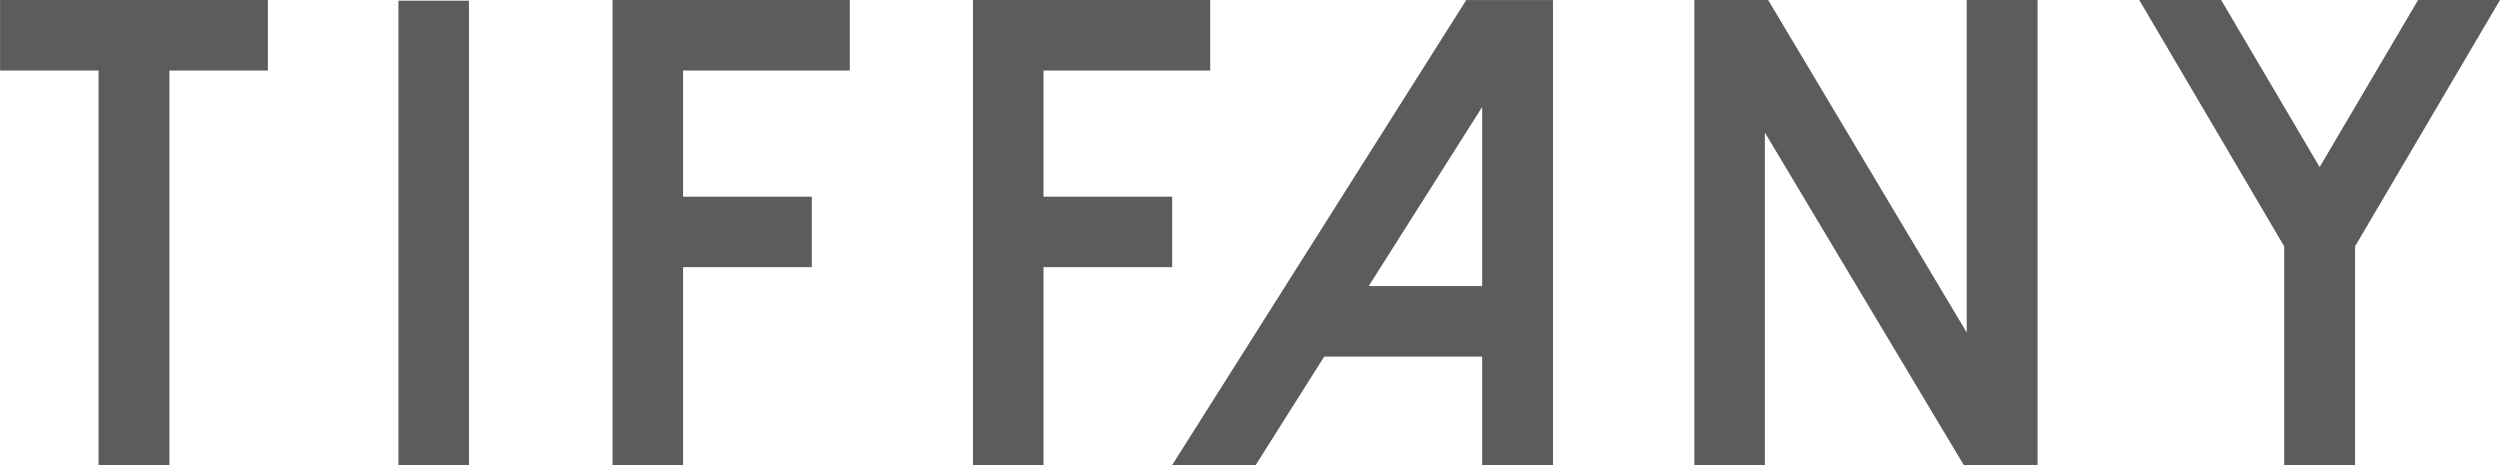<?xml version="1.0" encoding="UTF-8" standalone="no"?>
<!-- Created with Inkscape (http://www.inkscape.org/) -->
<svg xmlns:rdf="http://www.w3.org/1999/02/22-rdf-syntax-ns#" xmlns="http://www.w3.org/2000/svg" height="15.784mm" width="84.843mm" version="1.1" xmlns:cc="http://creativecommons.org/ns#" xmlns:dc="http://purl.org/dc/elements/1.1/" viewBox="0 0 300.625 55.929">
 <g transform="translate(944.6 -250.11)">
  <g transform="matrix(1.25 0 0 -1.25 -912.39 250.11)">
   <path d="m0 0v-6.785h-9.474v-37.958h-6.816v37.958h-9.474v6.785h25.764z" style="fill:#5c5c5b"/>
  </g>
  <path d="m-888.21 306.04h-8.481v-55.851h8.481v55.851z" style="fill:#5c5c5b"/>
  <g transform="matrix(1.25 0 0 -1.25 -842.41 250.11)">
   <path d="m0 0v-6.785h-16.04v-12.132h12.382v-6.785h-12.382v-19.041h-6.785v44.743h22.825z" style="fill:#5c5c5b"/>
  </g>
  <g transform="matrix(1.25 0 0 -1.25 -799.07 250.11)">
   <path d="m0 0v-6.785h-16.04v-12.132h12.382v-6.785h-12.382v-19.041h-6.785v44.743h22.825z" style="fill:#5c5c5b"/>
  </g>
  <g transform="matrix(1.25 0 0 -1.25 -780.01 284.51)">
   <path d="m0 0h10.913v17.228l-10.913-17.228zm17.729 27.515v-44.743h-6.816v10.443h-15.196l-6.598-10.443h-8.036l28.298 44.743h8.348z" style="fill:#5c5c5b"/>
  </g>
  <g transform="matrix(1.25 0 0 -1.25 -699.58 250.11)">
   <path d="m0 0v-44.743h-7.098l-19.135 31.986v-31.986h-6.785v44.743h7.098l19.104-31.986v31.986h6.816z" style="fill:#5c5c5b"/>
  </g>
  <g transform="matrix(1.25 0 0 -1.25 -643.97 250.11)">
   <path d="m0 0-13.945-23.7v-21.043h-6.816v21.043l-13.945 23.7h7.879l9.474-16.071 9.474 16.071h7.879z" style="fill:#5c5c5b"/>
  </g>
 </g>
</svg>
